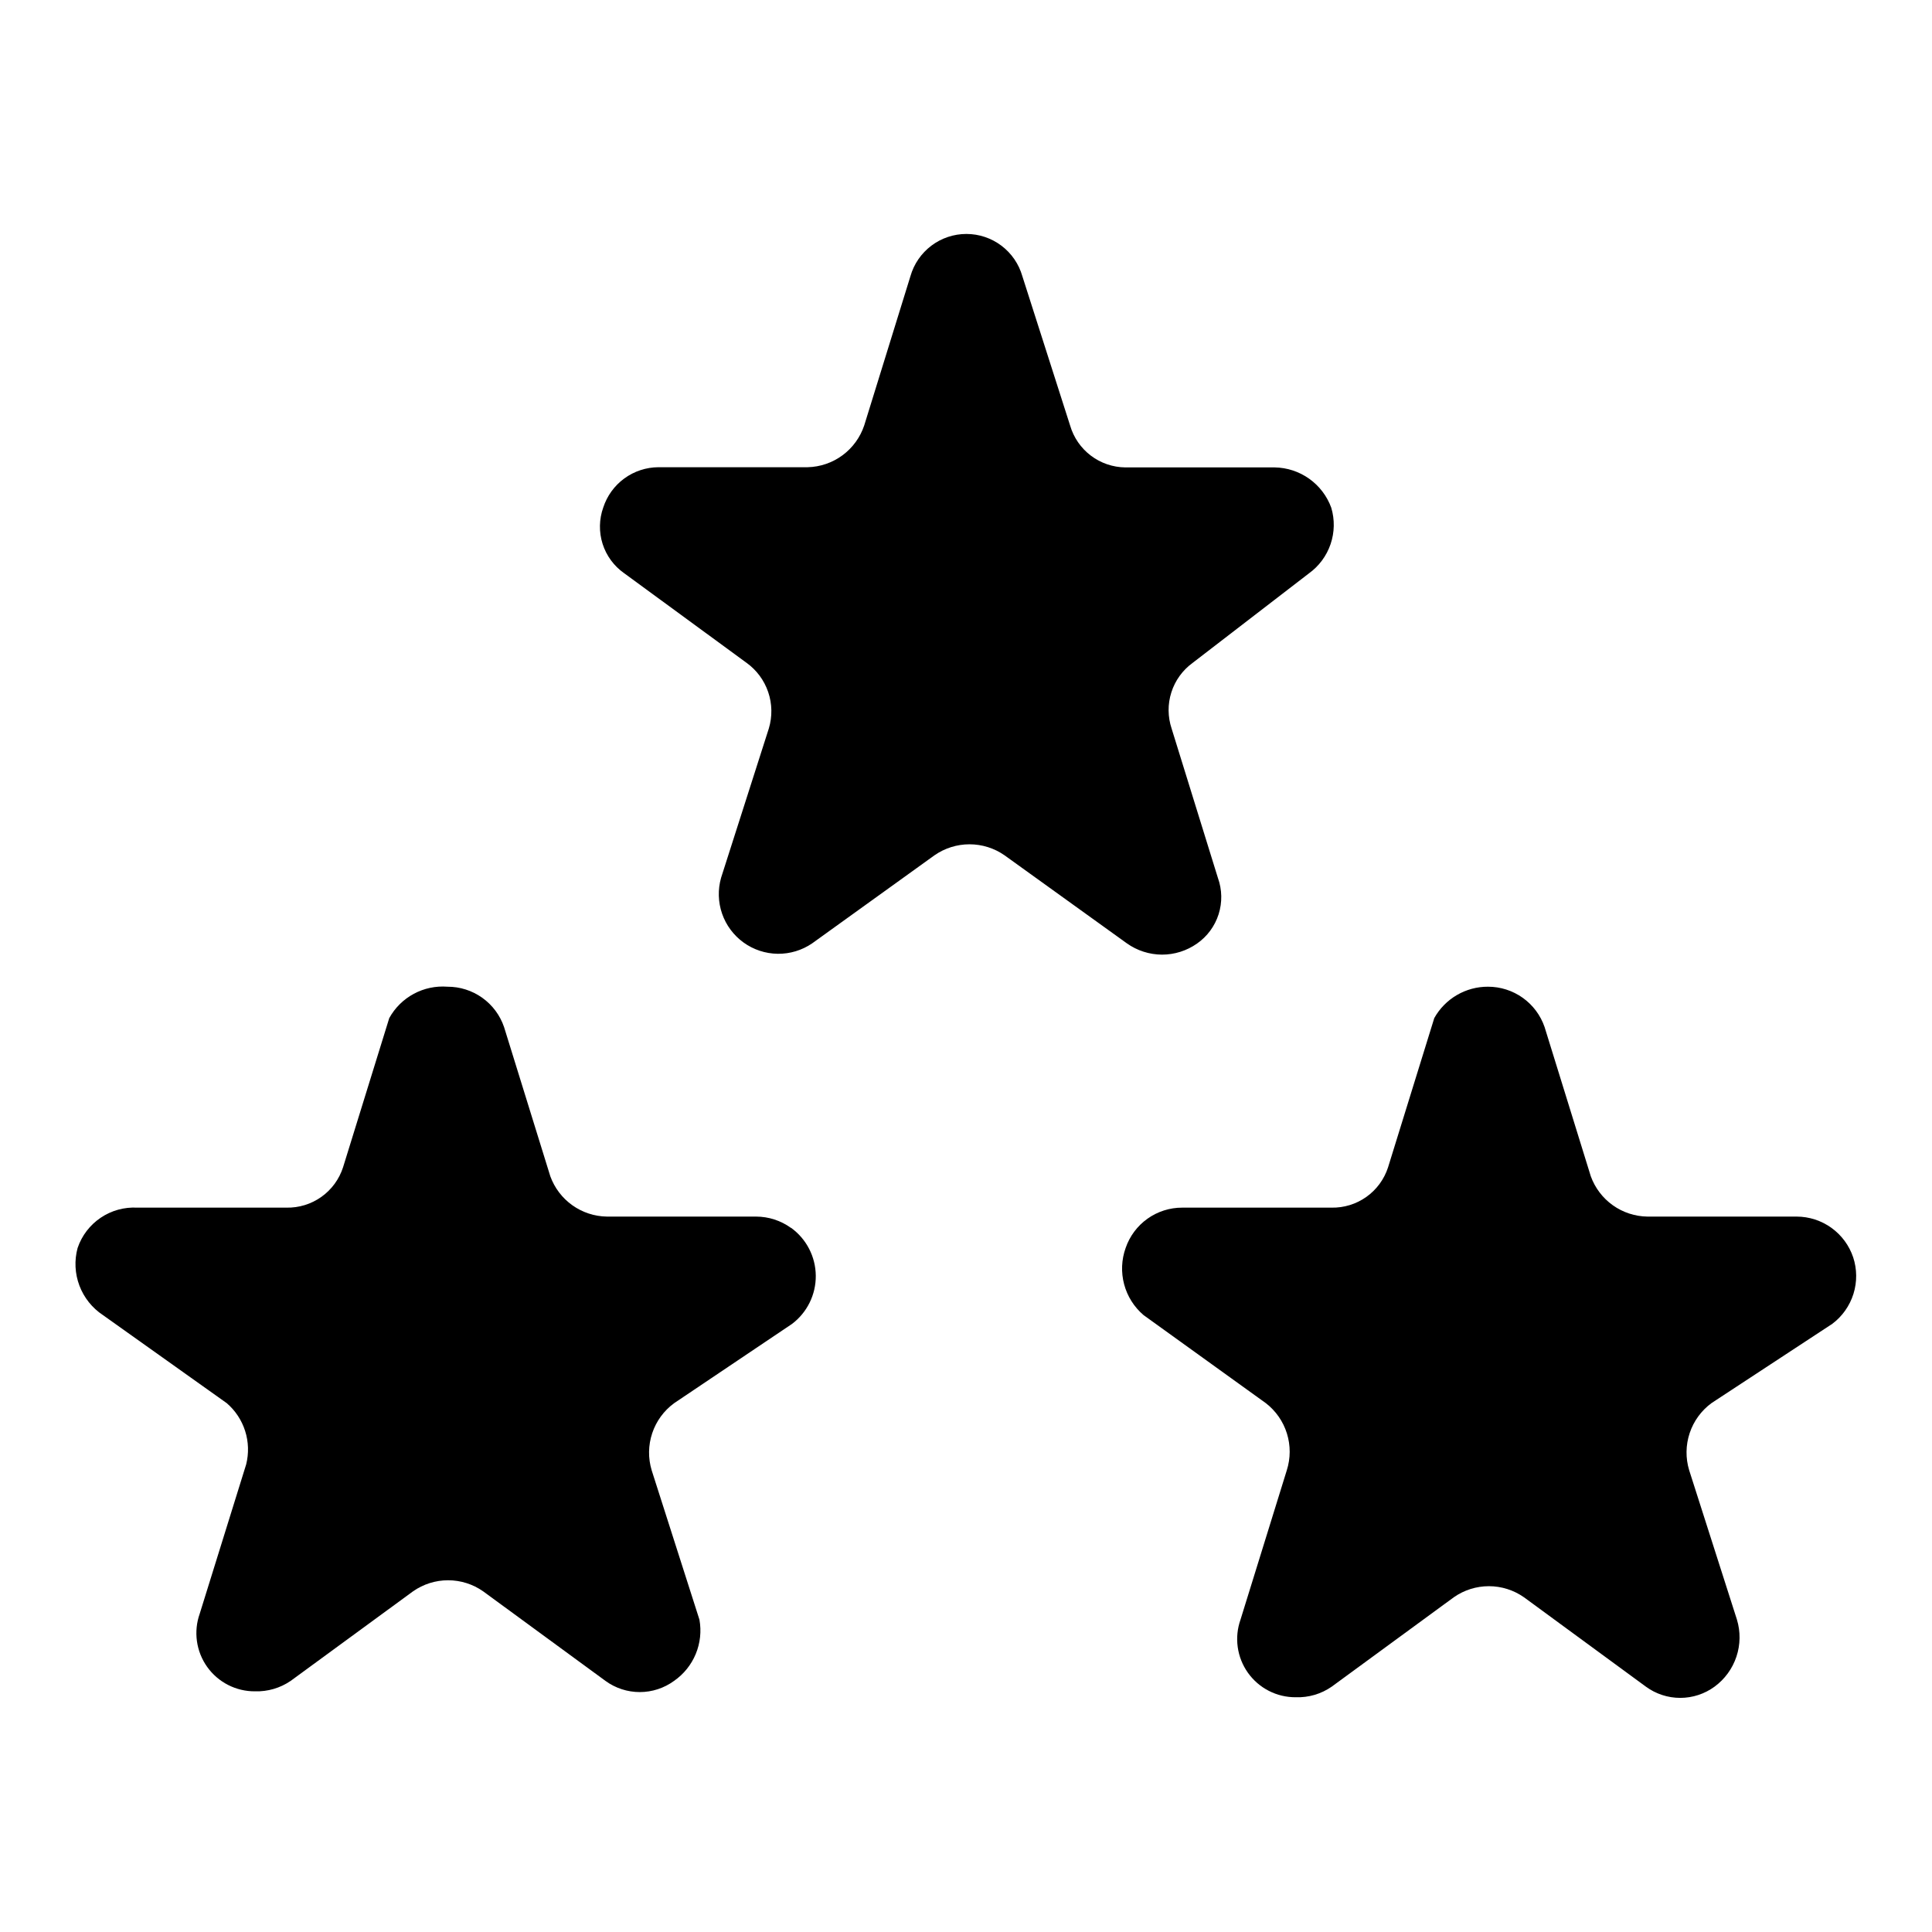 <?xml version="1.0" ?><svg fill="none" height="512" viewBox="0 0 512 512" width="512" xmlns="http://www.w3.org/2000/svg"><path d="M307.928 252.988C311.252 252.991 314.497 251.967 317.218 250.058C319.928 248.172 321.939 245.444 322.941 242.298C323.942 239.152 323.878 235.764 322.758 232.658L310.498 193.098C309.451 189.984 309.423 186.617 310.419 183.486C311.415 180.355 313.384 177.624 316.038 175.688L346.868 151.958C349.545 150.033 351.554 147.321 352.616 144.201C353.679 141.08 353.743 137.706 352.798 134.548C351.674 131.458 349.638 128.782 346.959 126.875C344.281 124.968 341.086 123.919 337.798 123.868H298.228C294.923 123.834 291.717 122.738 289.083 120.743C286.449 118.748 284.526 115.959 283.598 112.788L270.928 73.178C270.006 69.957 268.061 67.124 265.386 65.108C262.711 63.091 259.453 62 256.103 62C252.753 62 249.494 63.091 246.82 65.108C244.145 67.124 242.199 69.957 241.278 73.178L229.028 112.738C227.971 115.904 225.964 118.666 223.279 120.649C220.595 122.632 217.364 123.739 214.028 123.818H174.498C171.246 123.833 168.082 124.873 165.455 126.791C162.829 128.708 160.874 131.405 159.868 134.498C158.758 137.606 158.698 140.993 159.698 144.138C160.699 147.283 162.706 150.013 165.408 151.908L197.818 175.638C200.498 177.559 202.512 180.27 203.575 183.392C204.639 186.514 204.699 189.89 203.748 193.048L191.098 232.608C190.204 235.734 190.296 239.06 191.361 242.132C192.426 245.204 194.412 247.873 197.049 249.776C199.686 251.678 202.846 252.721 206.097 252.763C209.348 252.804 212.533 251.842 215.218 250.008L247.638 226.668C250.363 224.767 253.606 223.748 256.928 223.748C260.25 223.748 263.493 224.767 266.218 226.668L298.618 249.988C301.338 251.923 304.59 252.971 307.928 252.988Z" fill="black"/><path d="M209.619 325.408C206.926 323.463 203.69 322.414 200.369 322.408H160.838C157.55 322.36 154.353 321.312 151.674 319.404C148.995 317.497 146.96 314.819 145.838 311.728L133.578 272.168C132.509 269.042 130.487 266.331 127.796 264.415C125.105 262.499 121.882 261.475 118.578 261.488C115.482 261.248 112.381 261.904 109.647 263.377C106.913 264.851 104.661 267.08 103.159 269.798L90.909 309.358C89.888 312.514 87.878 315.257 85.176 317.181C82.474 319.104 79.225 320.106 75.909 320.038H36.378C32.938 319.848 29.531 320.789 26.676 322.718C23.821 324.646 21.676 327.456 20.568 330.718C19.672 334.015 19.84 337.51 21.046 340.706C22.253 343.902 24.438 346.636 27.288 348.518L60.098 371.858C62.375 373.819 64.061 376.374 64.969 379.239C65.877 382.103 65.969 385.164 65.238 388.078L52.928 427.648C52.101 429.981 51.849 432.478 52.191 434.93C52.533 437.381 53.46 439.714 54.894 441.731C56.328 443.749 58.227 445.391 60.429 446.52C62.632 447.649 65.073 448.232 67.548 448.218C70.926 448.328 74.25 447.357 77.038 445.448L109.458 421.718C112.181 419.81 115.424 418.787 118.748 418.787C122.072 418.787 125.316 419.81 128.038 421.718L160.448 445.448C163.087 447.378 166.273 448.418 169.543 448.418C172.813 448.418 175.998 447.378 178.638 445.448C181.195 443.673 183.188 441.2 184.379 438.324C185.571 435.449 185.91 432.291 185.358 429.228L172.708 389.668C171.732 386.452 171.778 383.012 172.84 379.824C173.902 376.636 175.928 373.856 178.638 371.868L209.869 350.868C211.852 349.378 213.457 347.443 214.555 345.218C215.653 342.994 216.213 340.543 216.19 338.062C216.166 335.582 215.56 333.141 214.42 330.938C213.281 328.735 211.639 326.83 209.628 325.378L209.619 325.408Z" fill="black"/><path d="M491.118 333.228C490.067 330.08 488.053 327.343 485.362 325.401C482.67 323.46 479.437 322.413 476.118 322.408H436.578C433.29 322.361 430.093 321.314 427.413 319.406C424.734 317.499 422.699 314.82 421.578 311.728L409.328 272.168C408.252 269.047 406.227 266.341 403.538 264.426C400.849 262.512 397.629 261.484 394.328 261.488C391.431 261.477 388.583 262.241 386.08 263.703C383.578 265.164 381.512 267.269 380.098 269.798L367.848 309.358C366.828 312.514 364.817 315.257 362.115 317.181C359.414 319.104 356.164 320.106 352.848 320.038H313.308C310.005 320.028 306.783 321.053 304.093 322.969C301.403 324.884 299.379 327.594 298.308 330.718C297.199 333.816 297.06 337.179 297.908 340.358C298.757 343.538 300.553 346.384 303.058 348.518L335.468 371.858C338.108 373.897 340.055 376.699 341.046 379.884C342.037 383.068 342.024 386.481 341.008 389.658L328.748 429.218C327.921 431.552 327.668 434.05 328.011 436.502C328.354 438.954 329.281 441.288 330.716 443.305C332.151 445.323 334.051 446.966 336.255 448.094C338.459 449.222 340.902 449.803 343.378 449.788C346.757 449.906 350.084 448.935 352.868 447.018L385.278 423.288C388 421.381 391.244 420.357 394.568 420.357C397.892 420.357 401.135 421.381 403.858 423.288L436.188 446.988C438.826 448.917 442.009 449.957 445.278 449.957C448.546 449.957 451.73 448.917 454.368 446.988C457.08 445.002 459.108 442.222 460.17 439.033C461.233 435.844 461.277 432.404 460.298 429.188L447.648 389.628C446.672 386.412 446.718 382.973 447.781 379.784C448.843 376.596 450.869 373.816 453.578 371.828L485.578 350.828C488.234 348.833 490.195 346.053 491.186 342.883C492.176 339.712 492.145 336.31 491.098 333.158L491.118 333.228Z" fill="black"/></svg>